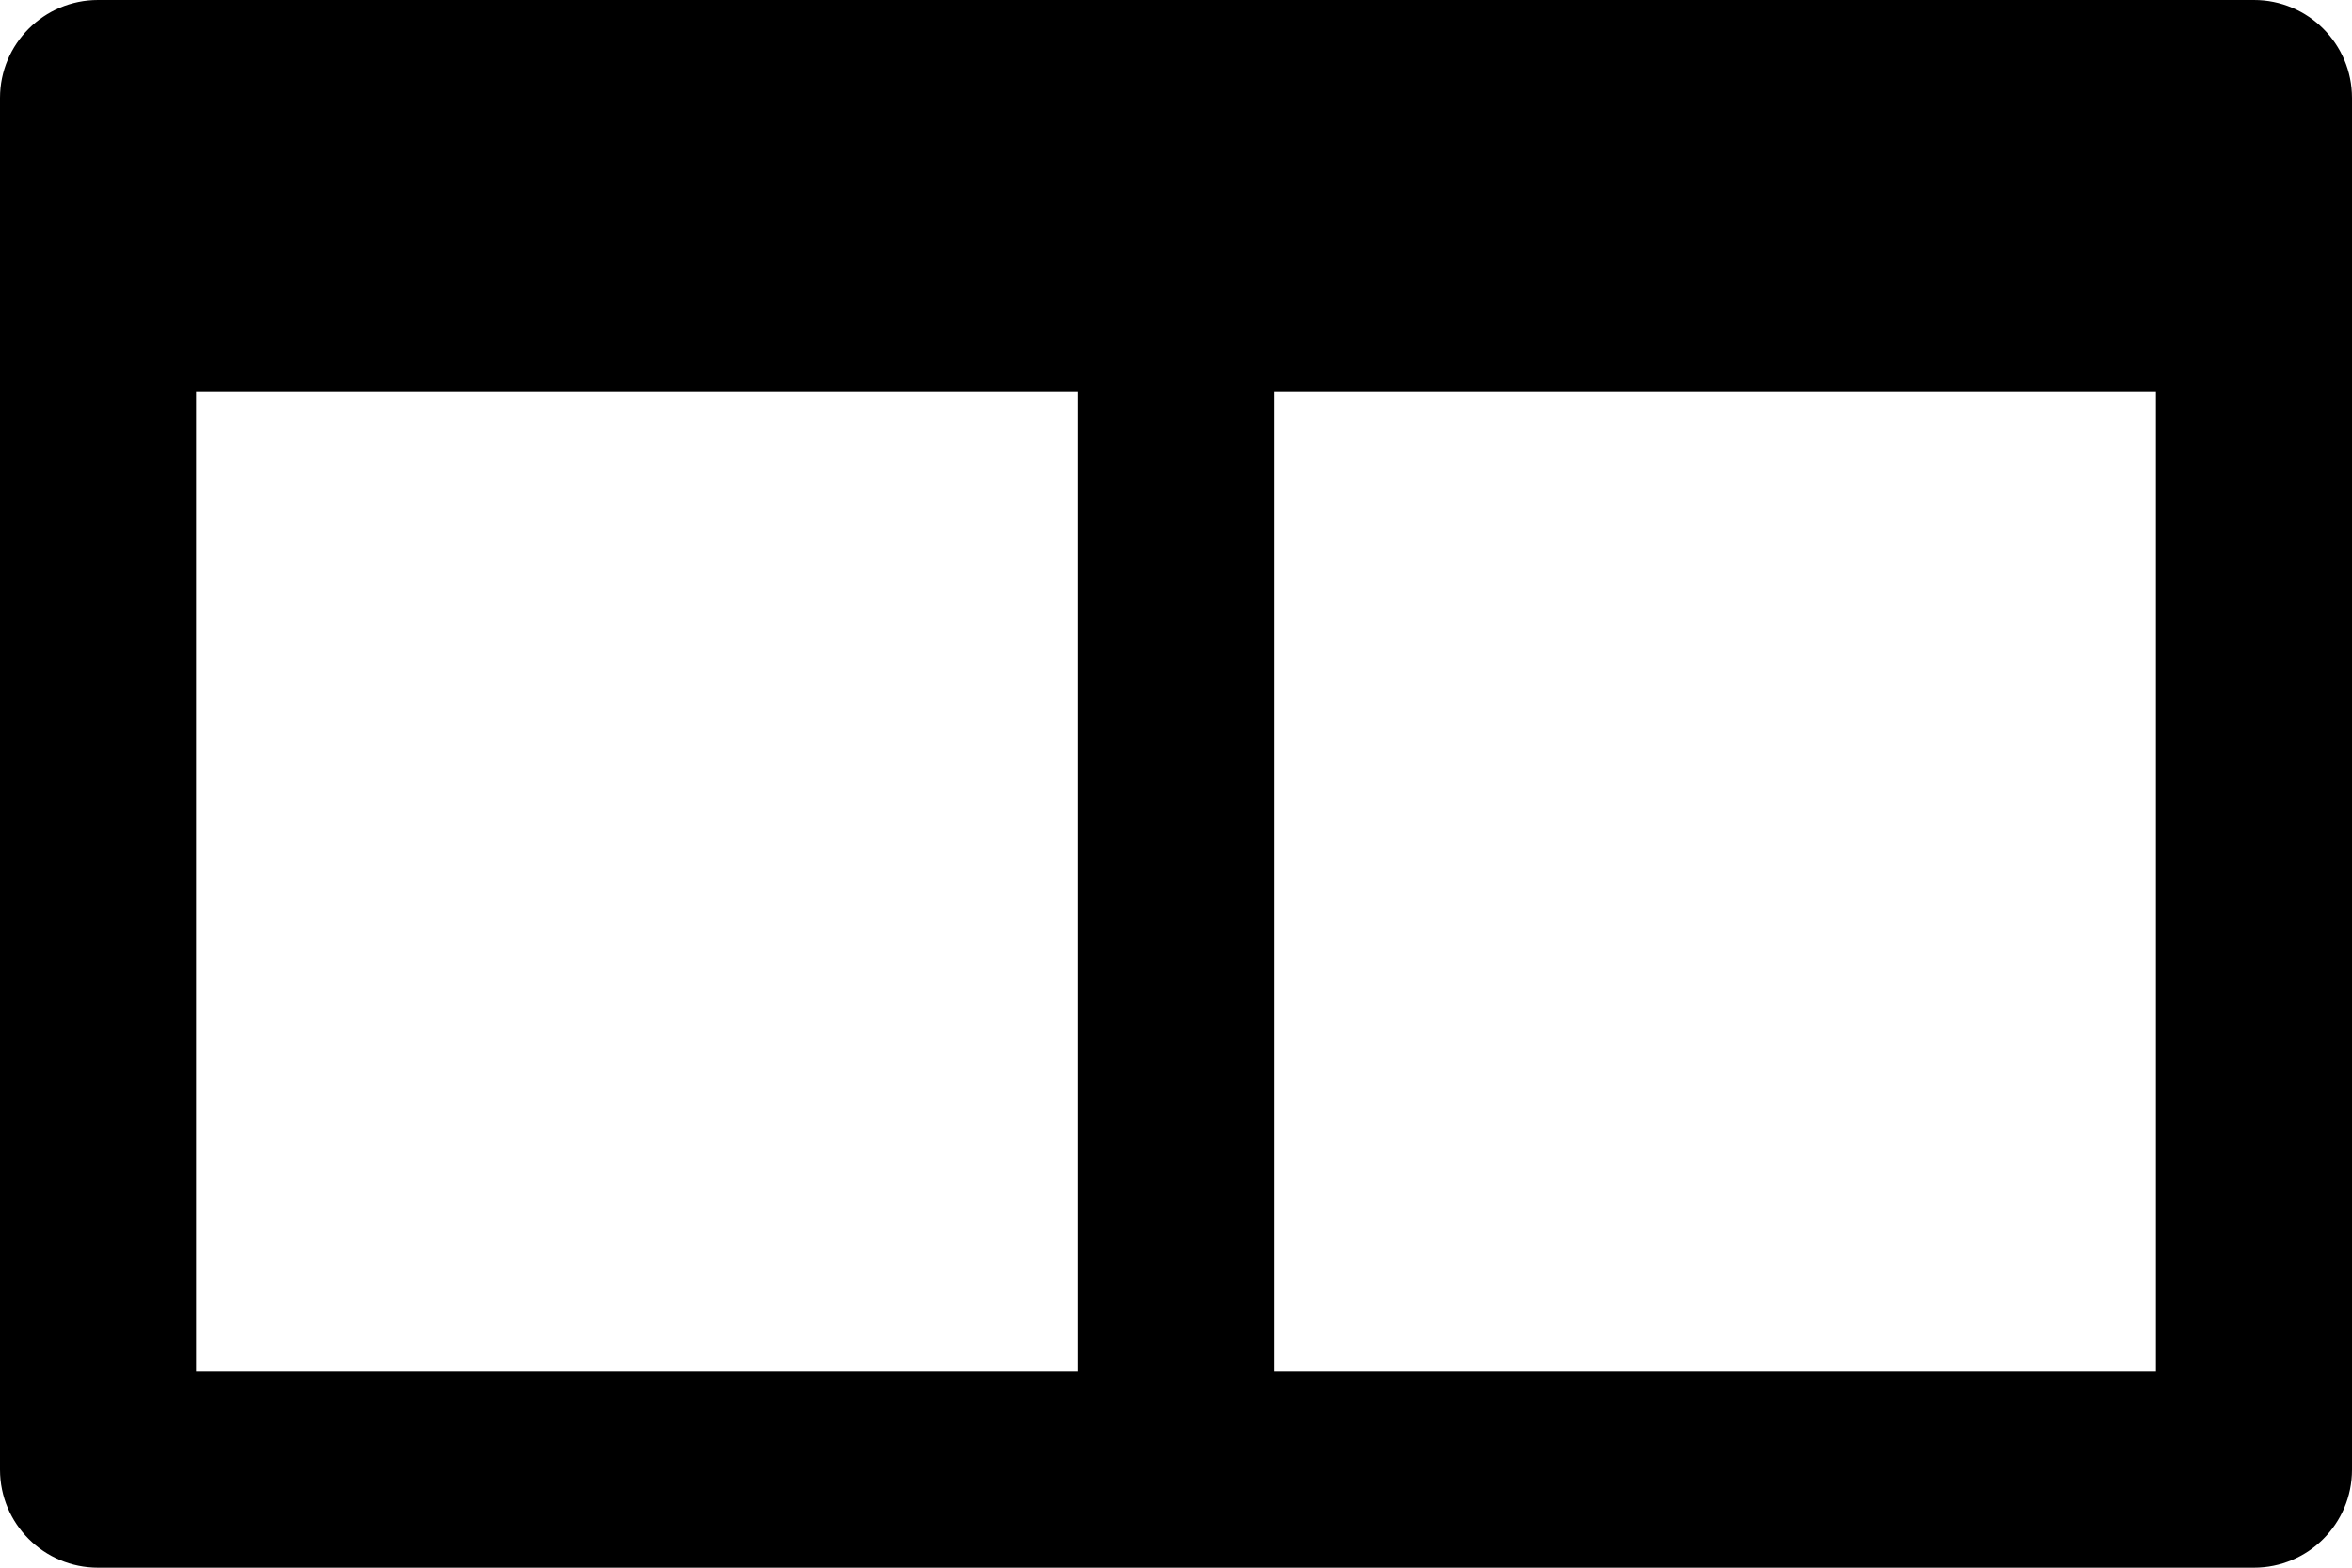 <?xml version="1.0" encoding="UTF-8" standalone="no"?>
<svg
   xmlns:dc="http://purl.org/dc/elements/1.1/"
   xmlns:cc="http://creativecommons.org/ns#"
   xmlns:rdf="http://www.w3.org/1999/02/22-rdf-syntax-ns#"
   xmlns:svg="http://www.w3.org/2000/svg"
   xmlns="http://www.w3.org/2000/svg"
   xmlns:sodipodi="http://sodipodi.sourceforge.net/DTD/sodipodi-0.dtd"
   xmlns:inkscape="http://www.inkscape.org/namespaces/inkscape"
   width="24"
   height="16"
   viewBox="0 0 24 16"
   version="1.1"
   id="svg9"
   sodipodi:docname="neben_white Copy.svg"
   inkscape:version="0.92.4 5da689c313, 2019-01-14">
  <defs
     id="defs13" />
  <sodipodi:namedview
     pagecolor="#ffffff"
     bordercolor="#666666"
     borderopacity="1"
     objecttolerance="10"
     gridtolerance="10"
     guidetolerance="10"
     inkscape:pageopacity="0"
     inkscape:pageshadow="2"
     inkscape:window-width="950"
     inkscape:window-height="1044"
     id="namedview11"
     showgrid="false"
     inkscape:zoom="5.7241379"
     inkscape:cx="0.78012048"
     inkscape:cy="8.5"
     inkscape:window-x="962"
     inkscape:window-y="28"
     inkscape:window-maximized="0"
     inkscape:current-layer="svg9" />
  <!-- Generator: Sketch 58 (84663) - https://sketch.com -->
  <title
     id="title2">Button/neben_white Copy</title>
  <desc
     id="desc4">Created with Sketch.</desc>
  <g
     id="Button/neben_white-Copy"
     style="fill:none;fill-rule:evenodd;stroke:none;stroke-width:1"
     transform="translate(-18,-10)">
    <g
       id="Group"
       transform="translate(18,10)"
       style="fill:#000000">
      <path
         d="m 23,0 c 0.552,0 1,0.448 1,1 v 14 c 0,0.552 -0.448,1 -1,1 H 1 C 0.448,16 0,15.552 0,15 V 1 C 0,0.448 0.448,0 1,0 Z M 11,4 H 2 v 10 h 9 z m 11,0 h -9 v 10 h 9 z"
         id="Combined-Shape"
         inkscape:connector-curvature="0" />
    </g>
  </g>
</svg>

